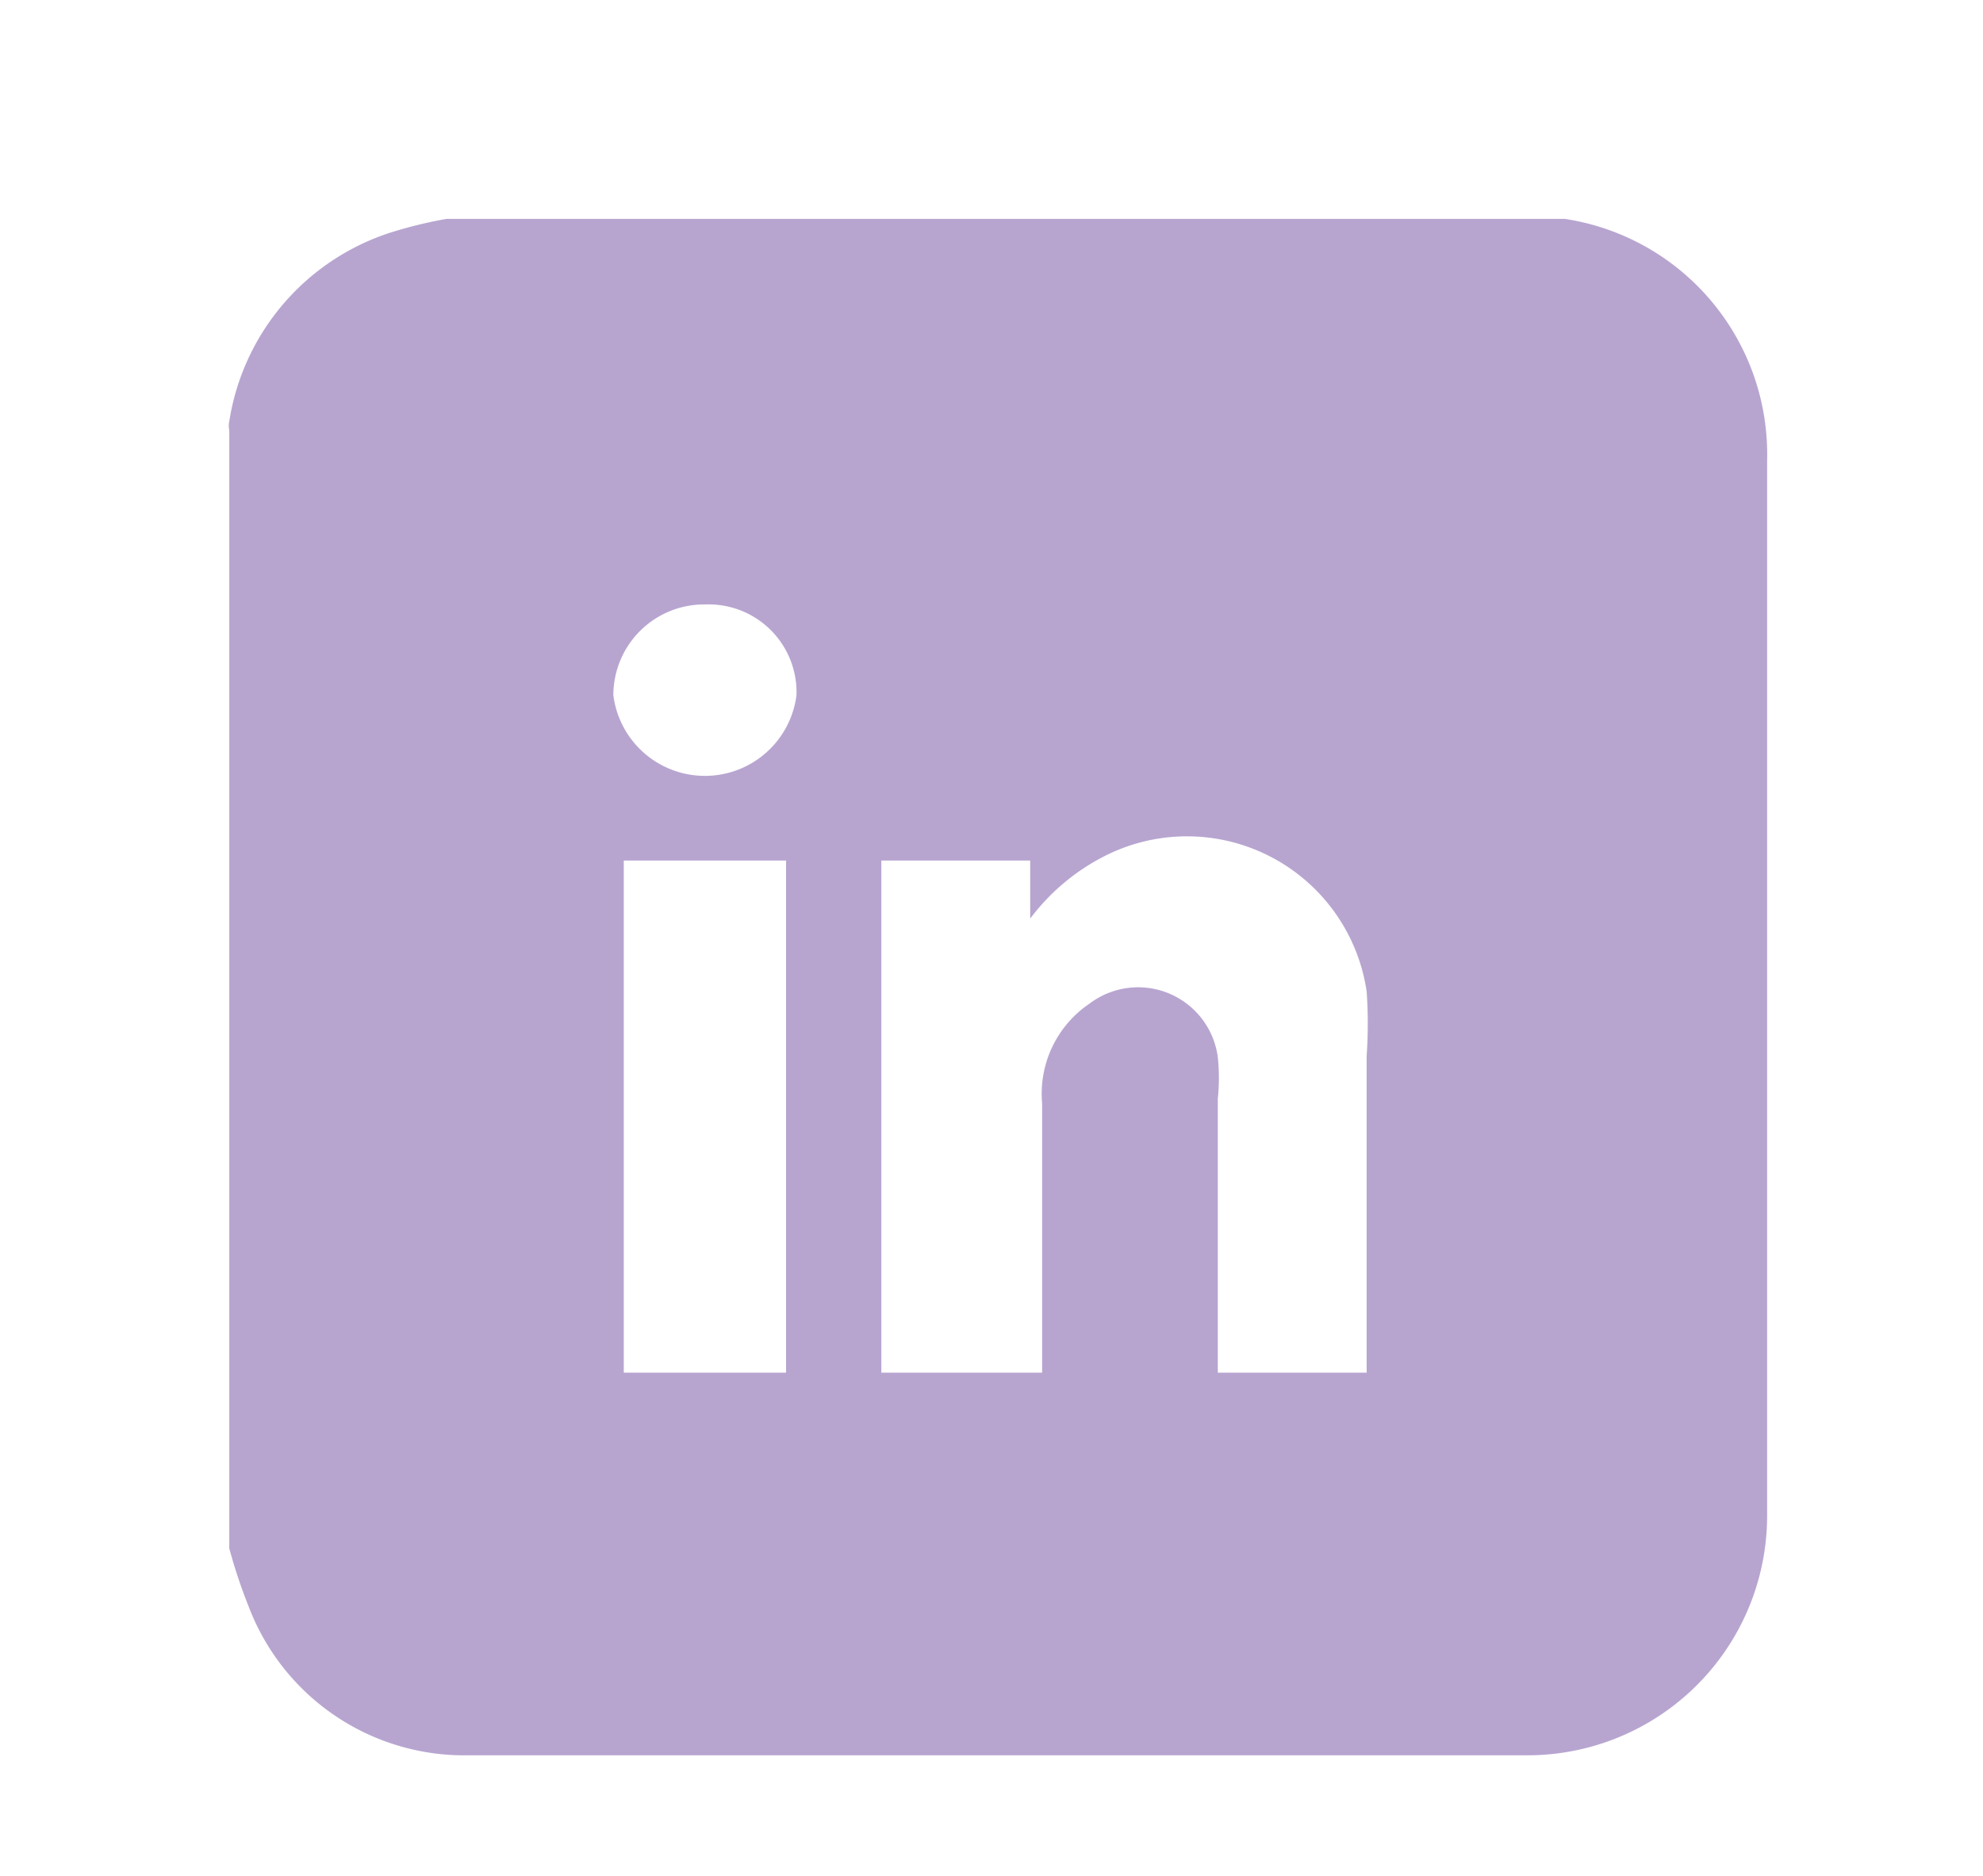 <svg id="Layer_1" data-name="Layer 1" xmlns="http://www.w3.org/2000/svg" viewBox="0 0 13.32 12.6"><defs><style>.cls-1{fill:#b7a5d0;}</style></defs><title>Untitled-2</title><path class="cls-1" d="M1.54,10.4V2.89a.14.14,0,0,1,0-.06A1.59,1.59,0,0,1,2.63,1.56,3,3,0,0,1,3,1.47h7.51l0,0a1.6,1.6,0,0,1,1.36,1.62v7.08a1.61,1.61,0,0,1-1.62,1.62H3.15a1.55,1.55,0,0,1-1.48-1A3.52,3.52,0,0,1,1.54,10.4ZM7,9.22V7.41a.73.73,0,0,1,.32-.67.54.54,0,0,1,.86.36,1.32,1.32,0,0,1,0,.28c0,.58,0,1.15,0,1.72v.12h1V9.09c0-.65,0-1.31,0-2a3.11,3.11,0,0,0,0-.43,1.22,1.22,0,0,0-1.76-.91,1.44,1.44,0,0,0-.5.42V5.78h-1V9.22ZM5.28,5.78H4.19V9.22H5.28Zm.07-1.11a.59.59,0,0,0-.61-.61.61.61,0,0,0-.62.61.62.62,0,0,0,1.23,0Z"/></svg>